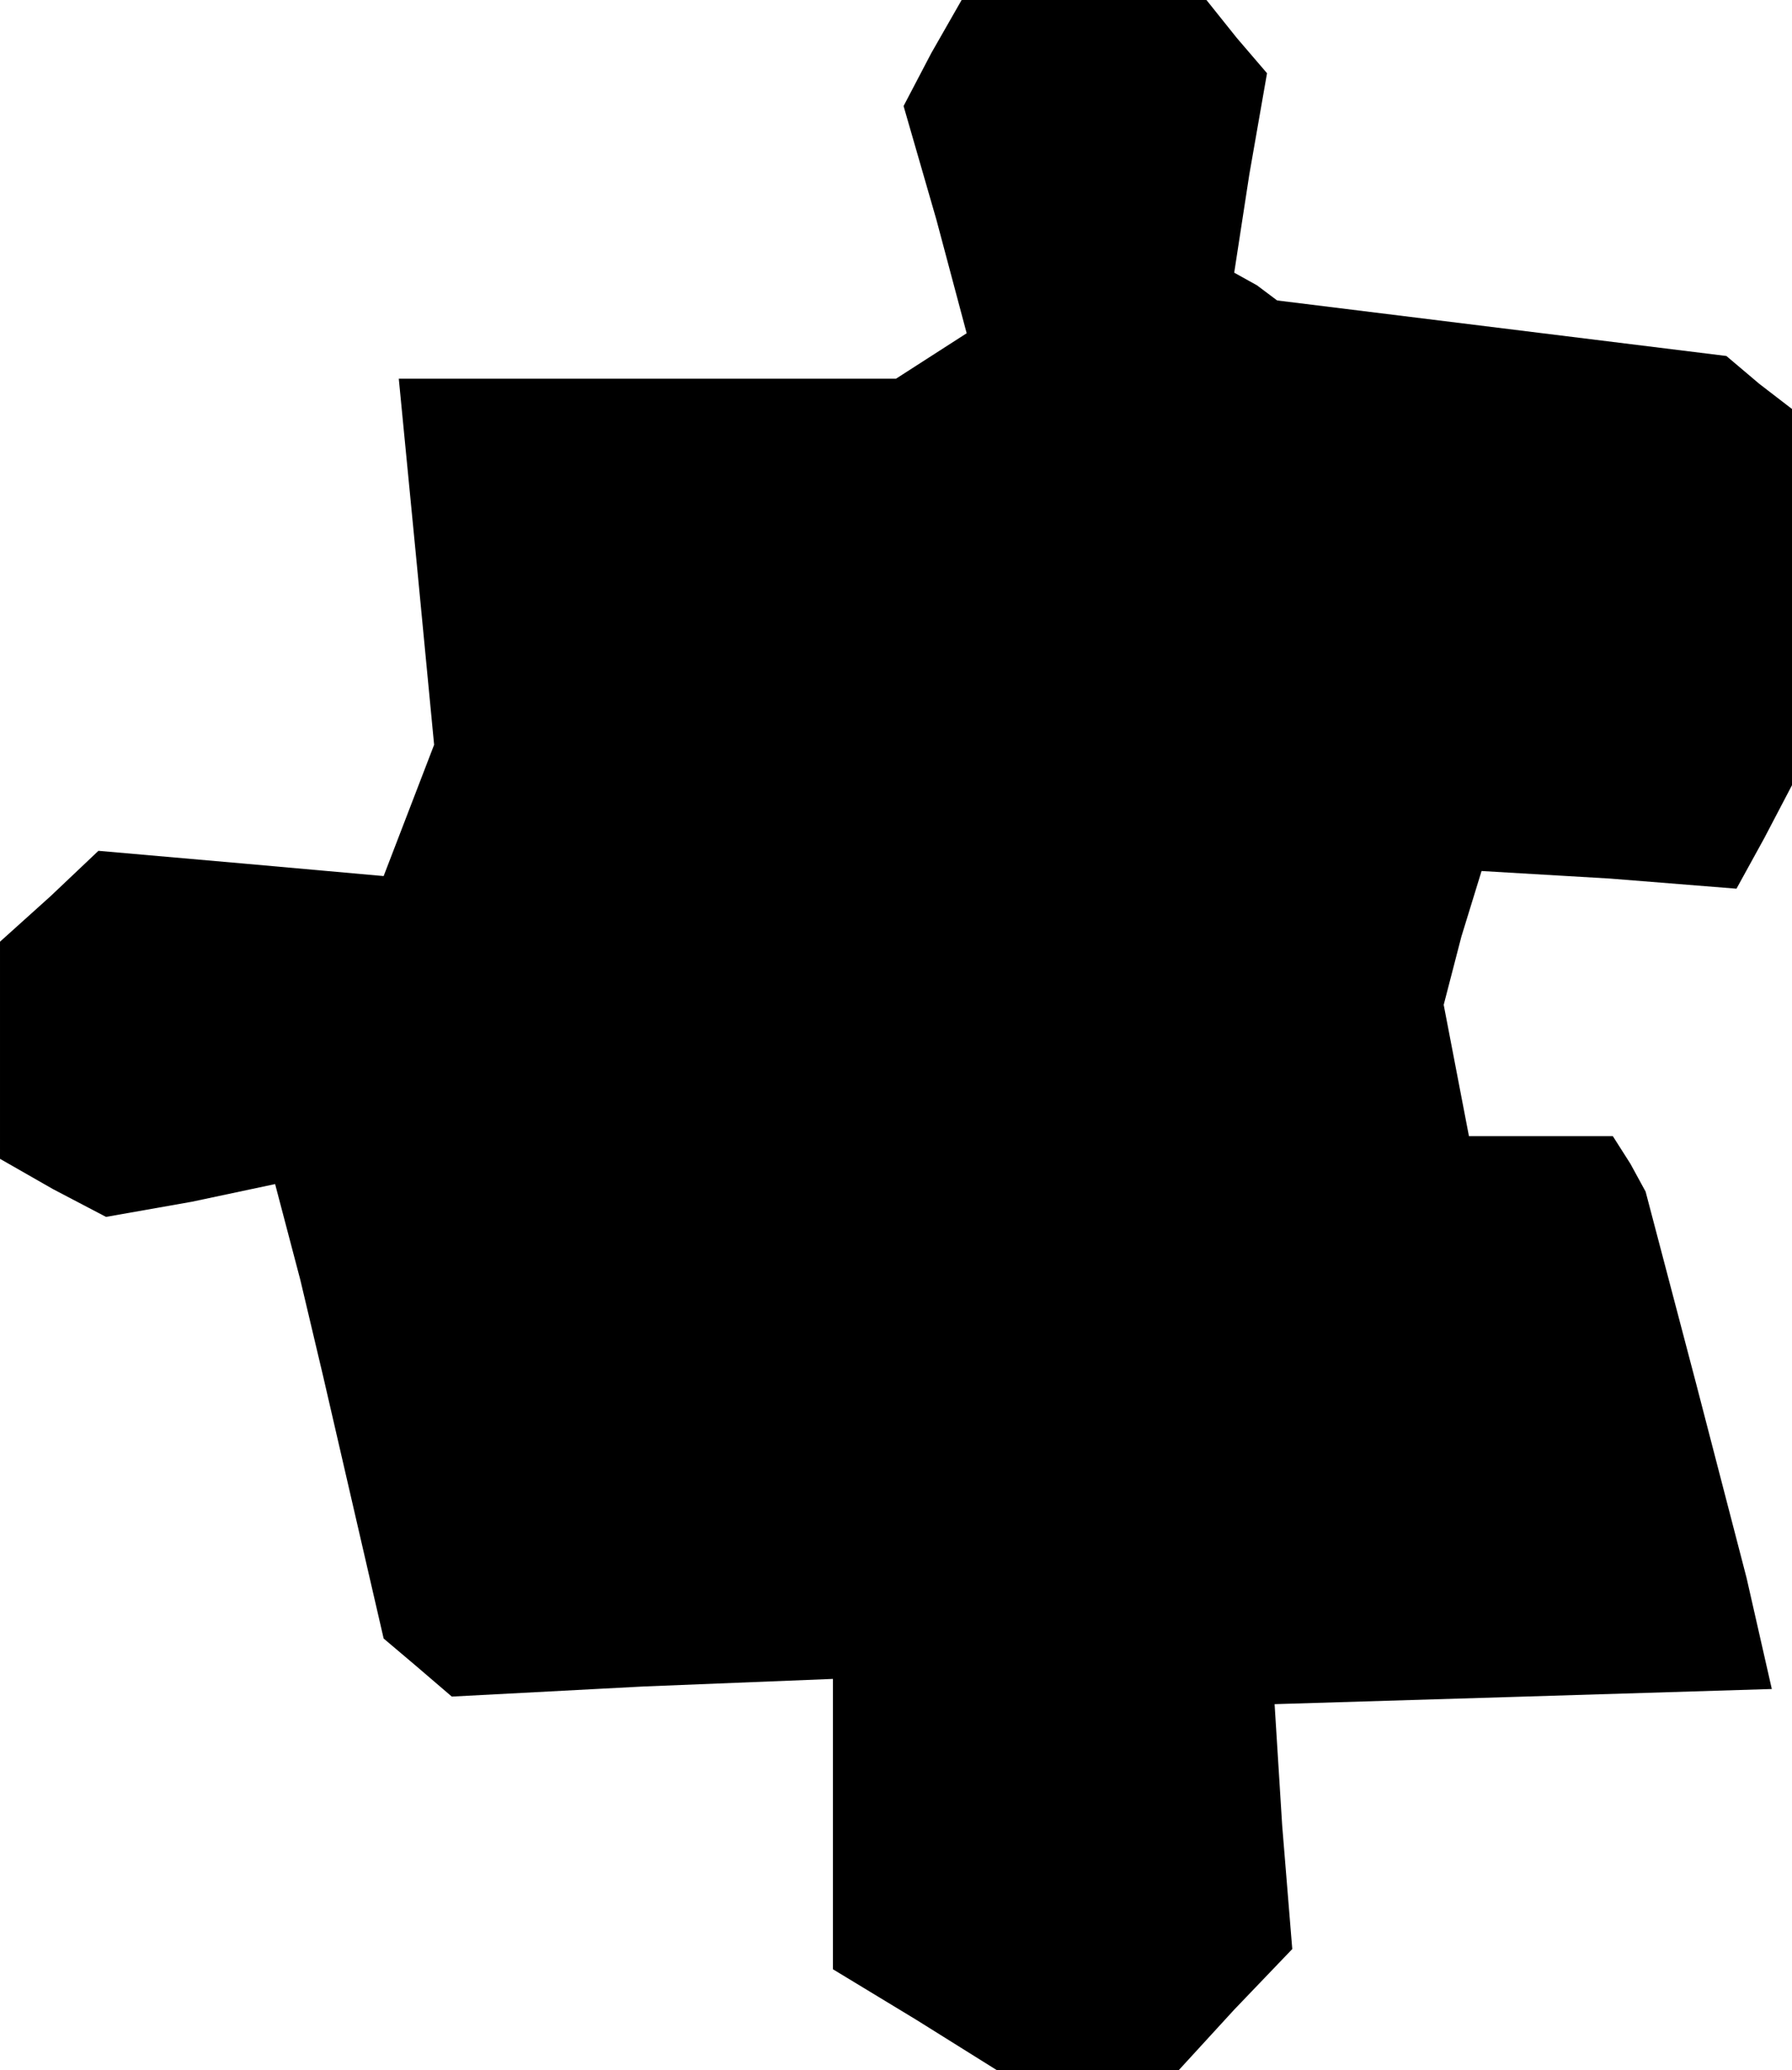 <?xml version="1.0" standalone="no"?>
<!DOCTYPE svg PUBLIC "-//W3C//DTD SVG 20010904//EN"
 "http://www.w3.org/TR/2001/REC-SVG-20010904/DTD/svg10.dtd">
<svg version="1.0" xmlns="http://www.w3.org/2000/svg"
 width="71pt" height="82pt" viewBox="0 0 71 82"
 preserveAspectRatio="xMidYMid meet">
<g transform="translate(0,82) scale(0.1,-0.1)"
fill="#000000" stroke="none">
<path d="M369 799 l-11 -21 13 -45 12 -45 -14 -9 -14 -9 -98 0 -99 0 7 -72 7
-73 -10 -26 -10 -26 -56 5 -57 5 -19 -18 -20 -18 0 -43 0 -43 21 -12 21 -11
34 6 33 7 10 -38 9 -38 12 -52 12 -52 13 -11 14 -12 76 4 75 3 0 -58 0 -57 33
-20 32 -20 36 0 36 0 22 24 23 24 -4 49 -3 48 99 3 98 3 -5 22 -5 22 -20 77
-20 76 -6 11 -7 11 -28 0 -29 0 -5 26 -5 26 7 27 8 26 51 -3 50 -4 11 20 11
21 0 74 0 75 -13 10 -13 11 -89 11 -89 11 -8 6 -9 5 6 39 7 40 -12 14 -12 15
-49 0 -48 0 -12 -21z"/>
</g>
</svg>

